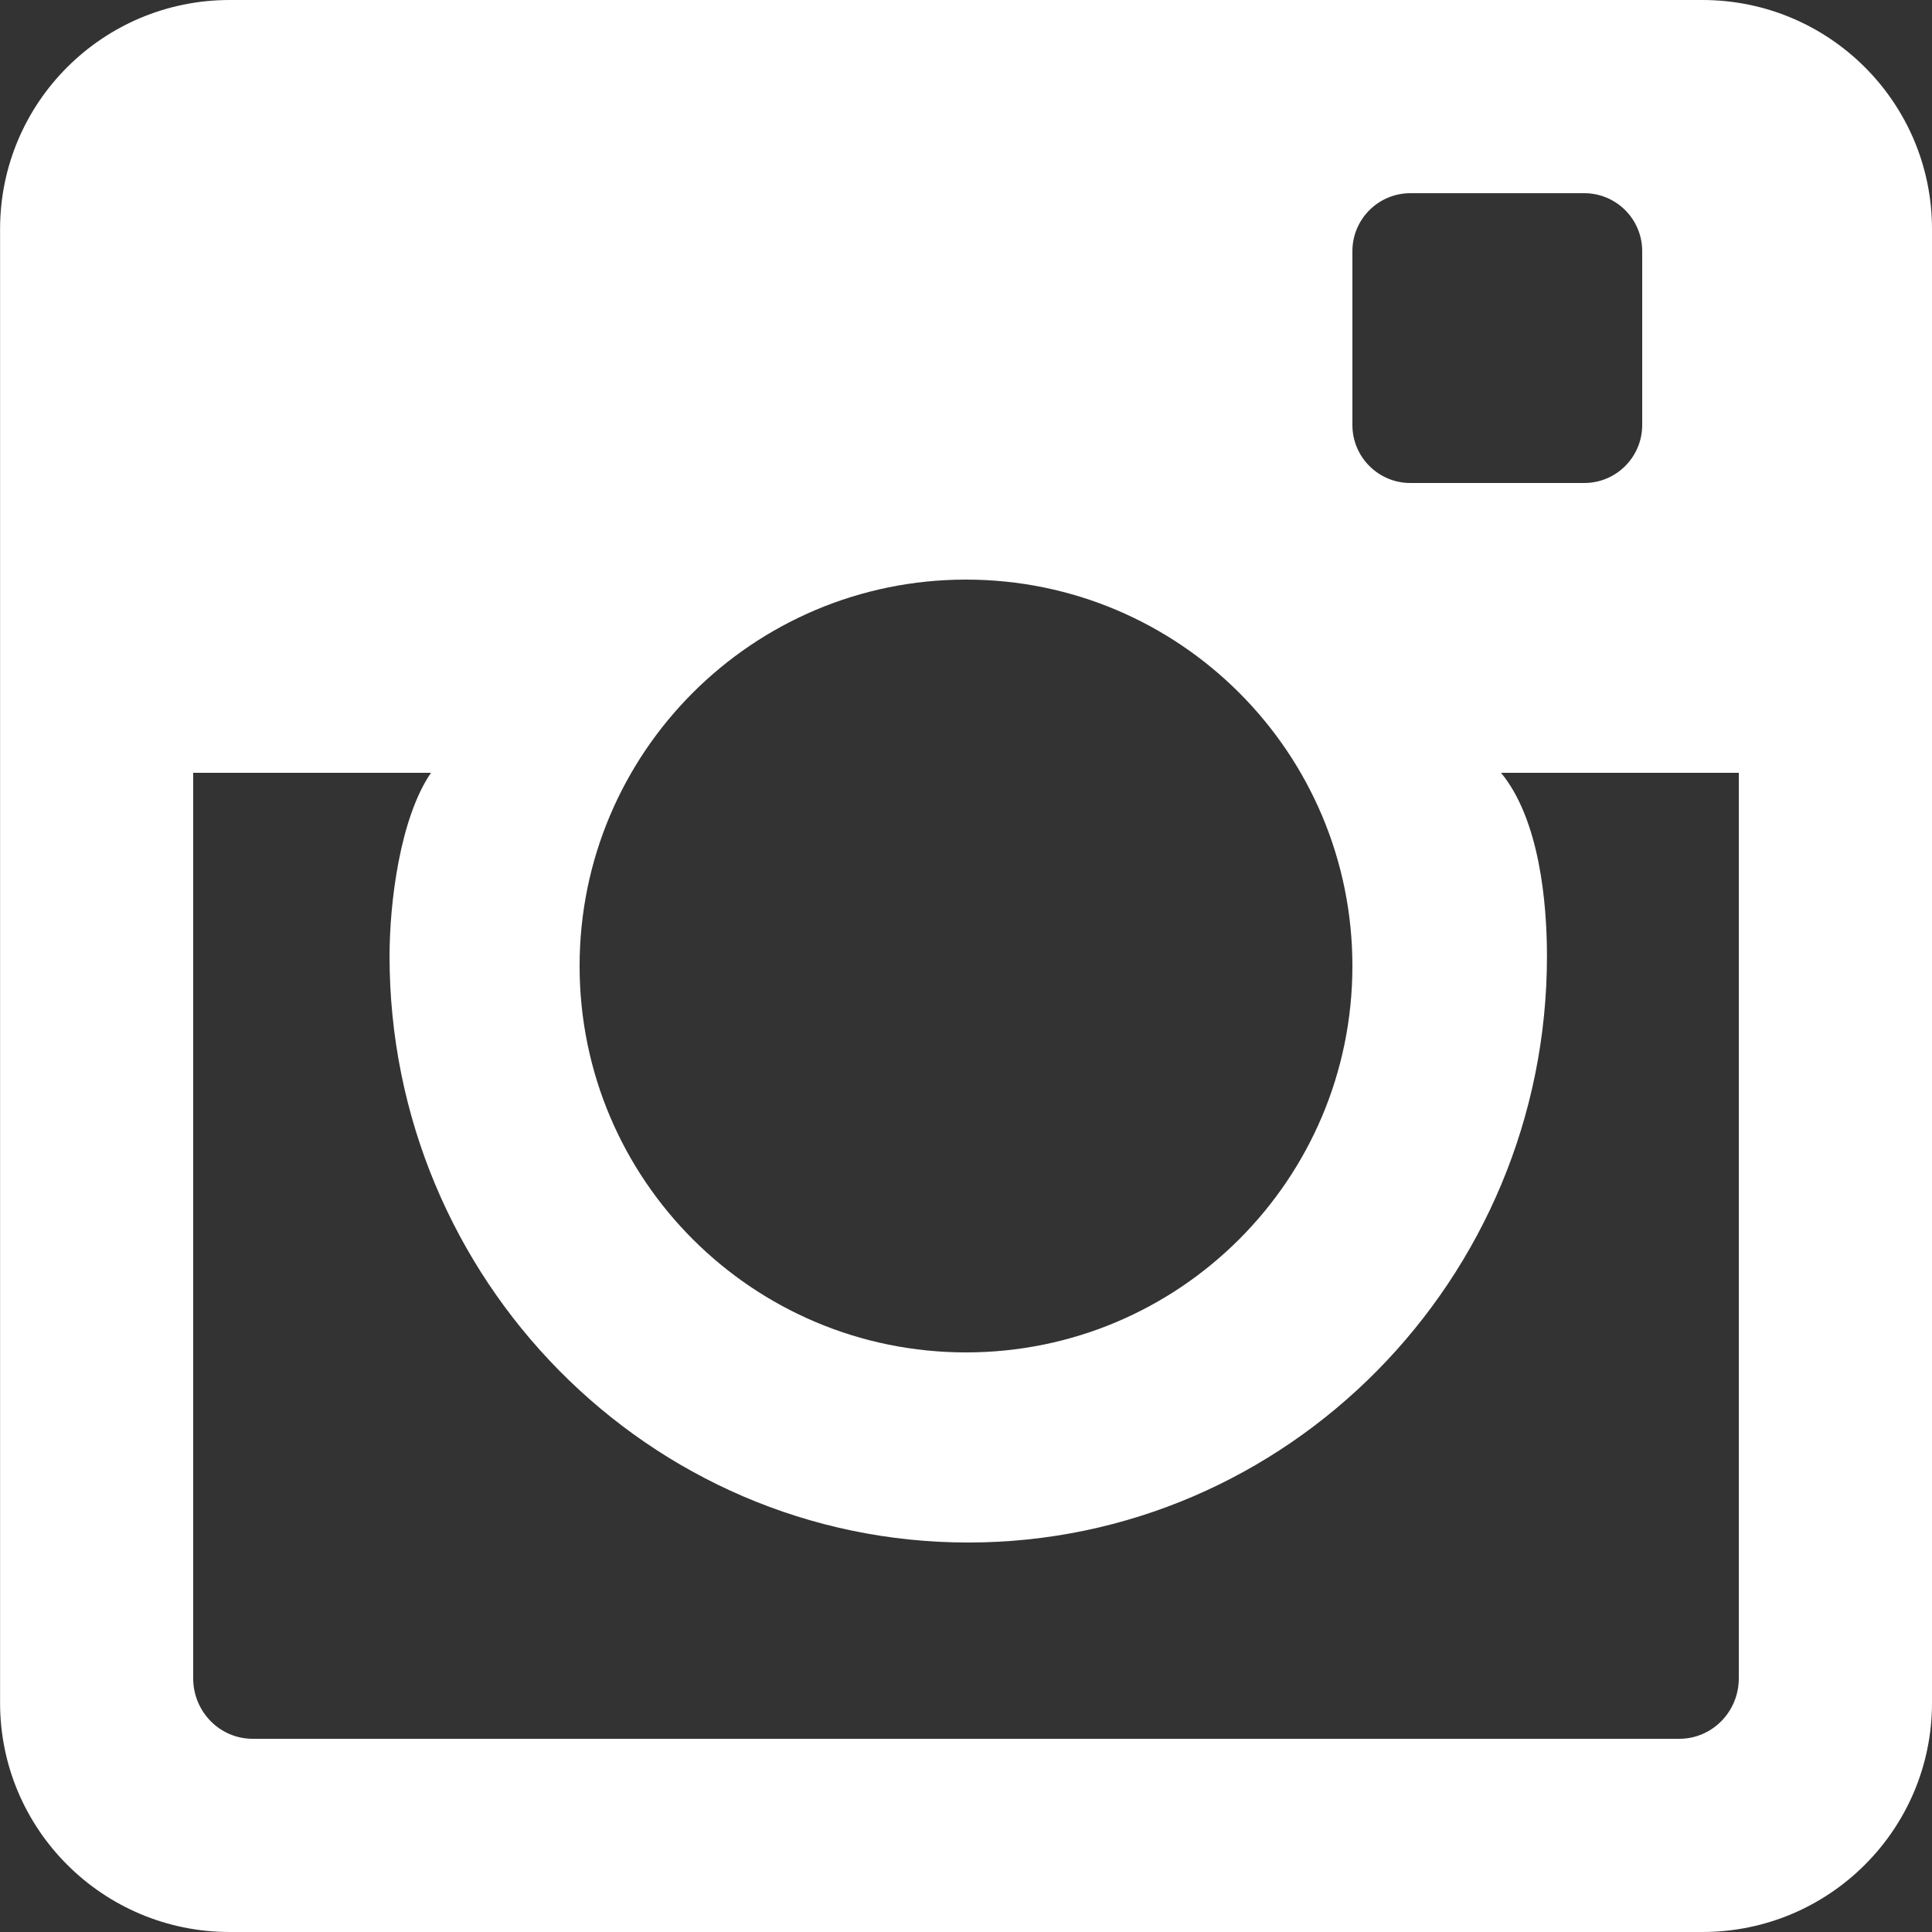 <svg width="27" height="27" viewBox="0 0 27 27" xmlns="http://www.w3.org/2000/svg"><rect x="0" y="0" width="27" height="27" fill="#333333" stroke="none"/><title>instagram</title><desc>Created with Sketch.</desc><path d="M23.791 0h-20.581c-1.773 0-3.209 1.433-3.209 3.202v20.596c0 1.768 1.437 3.202 3.209 3.202h20.581c1.773 0 3.209-1.434 3.209-3.202v-20.596c0-1.769-1.437-3.202-3.209-3.202zm-4.891 3.51c0-.447.363-.81.81-.81h2.43c.448 0 .81.363.81.81v2.43c0 .447-.363.81-.81.81h-2.43c-.447 0-.81-.363-.81-.81v-2.43zm-5.4 4.59c2.982 0 5.4 2.418 5.4 5.4 0 2.983-2.418 5.4-5.4 5.4s-5.4-2.417-5.4-5.4c0-2.982 2.418-5.4 5.4-5.4zm10.8 15.356c0 .465-.372.844-.831.844h-19.938c-.459 0-.831-.379-.831-.844v-12.656h3.323c-.433.633-.579 1.813-.579 2.563 0 4.518 3.628 8.194 8.087 8.194s8.088-3.676 8.088-8.194c0-.75-.105-1.912-.642-2.563h3.323v12.656z" fill="#fff"/></svg>
